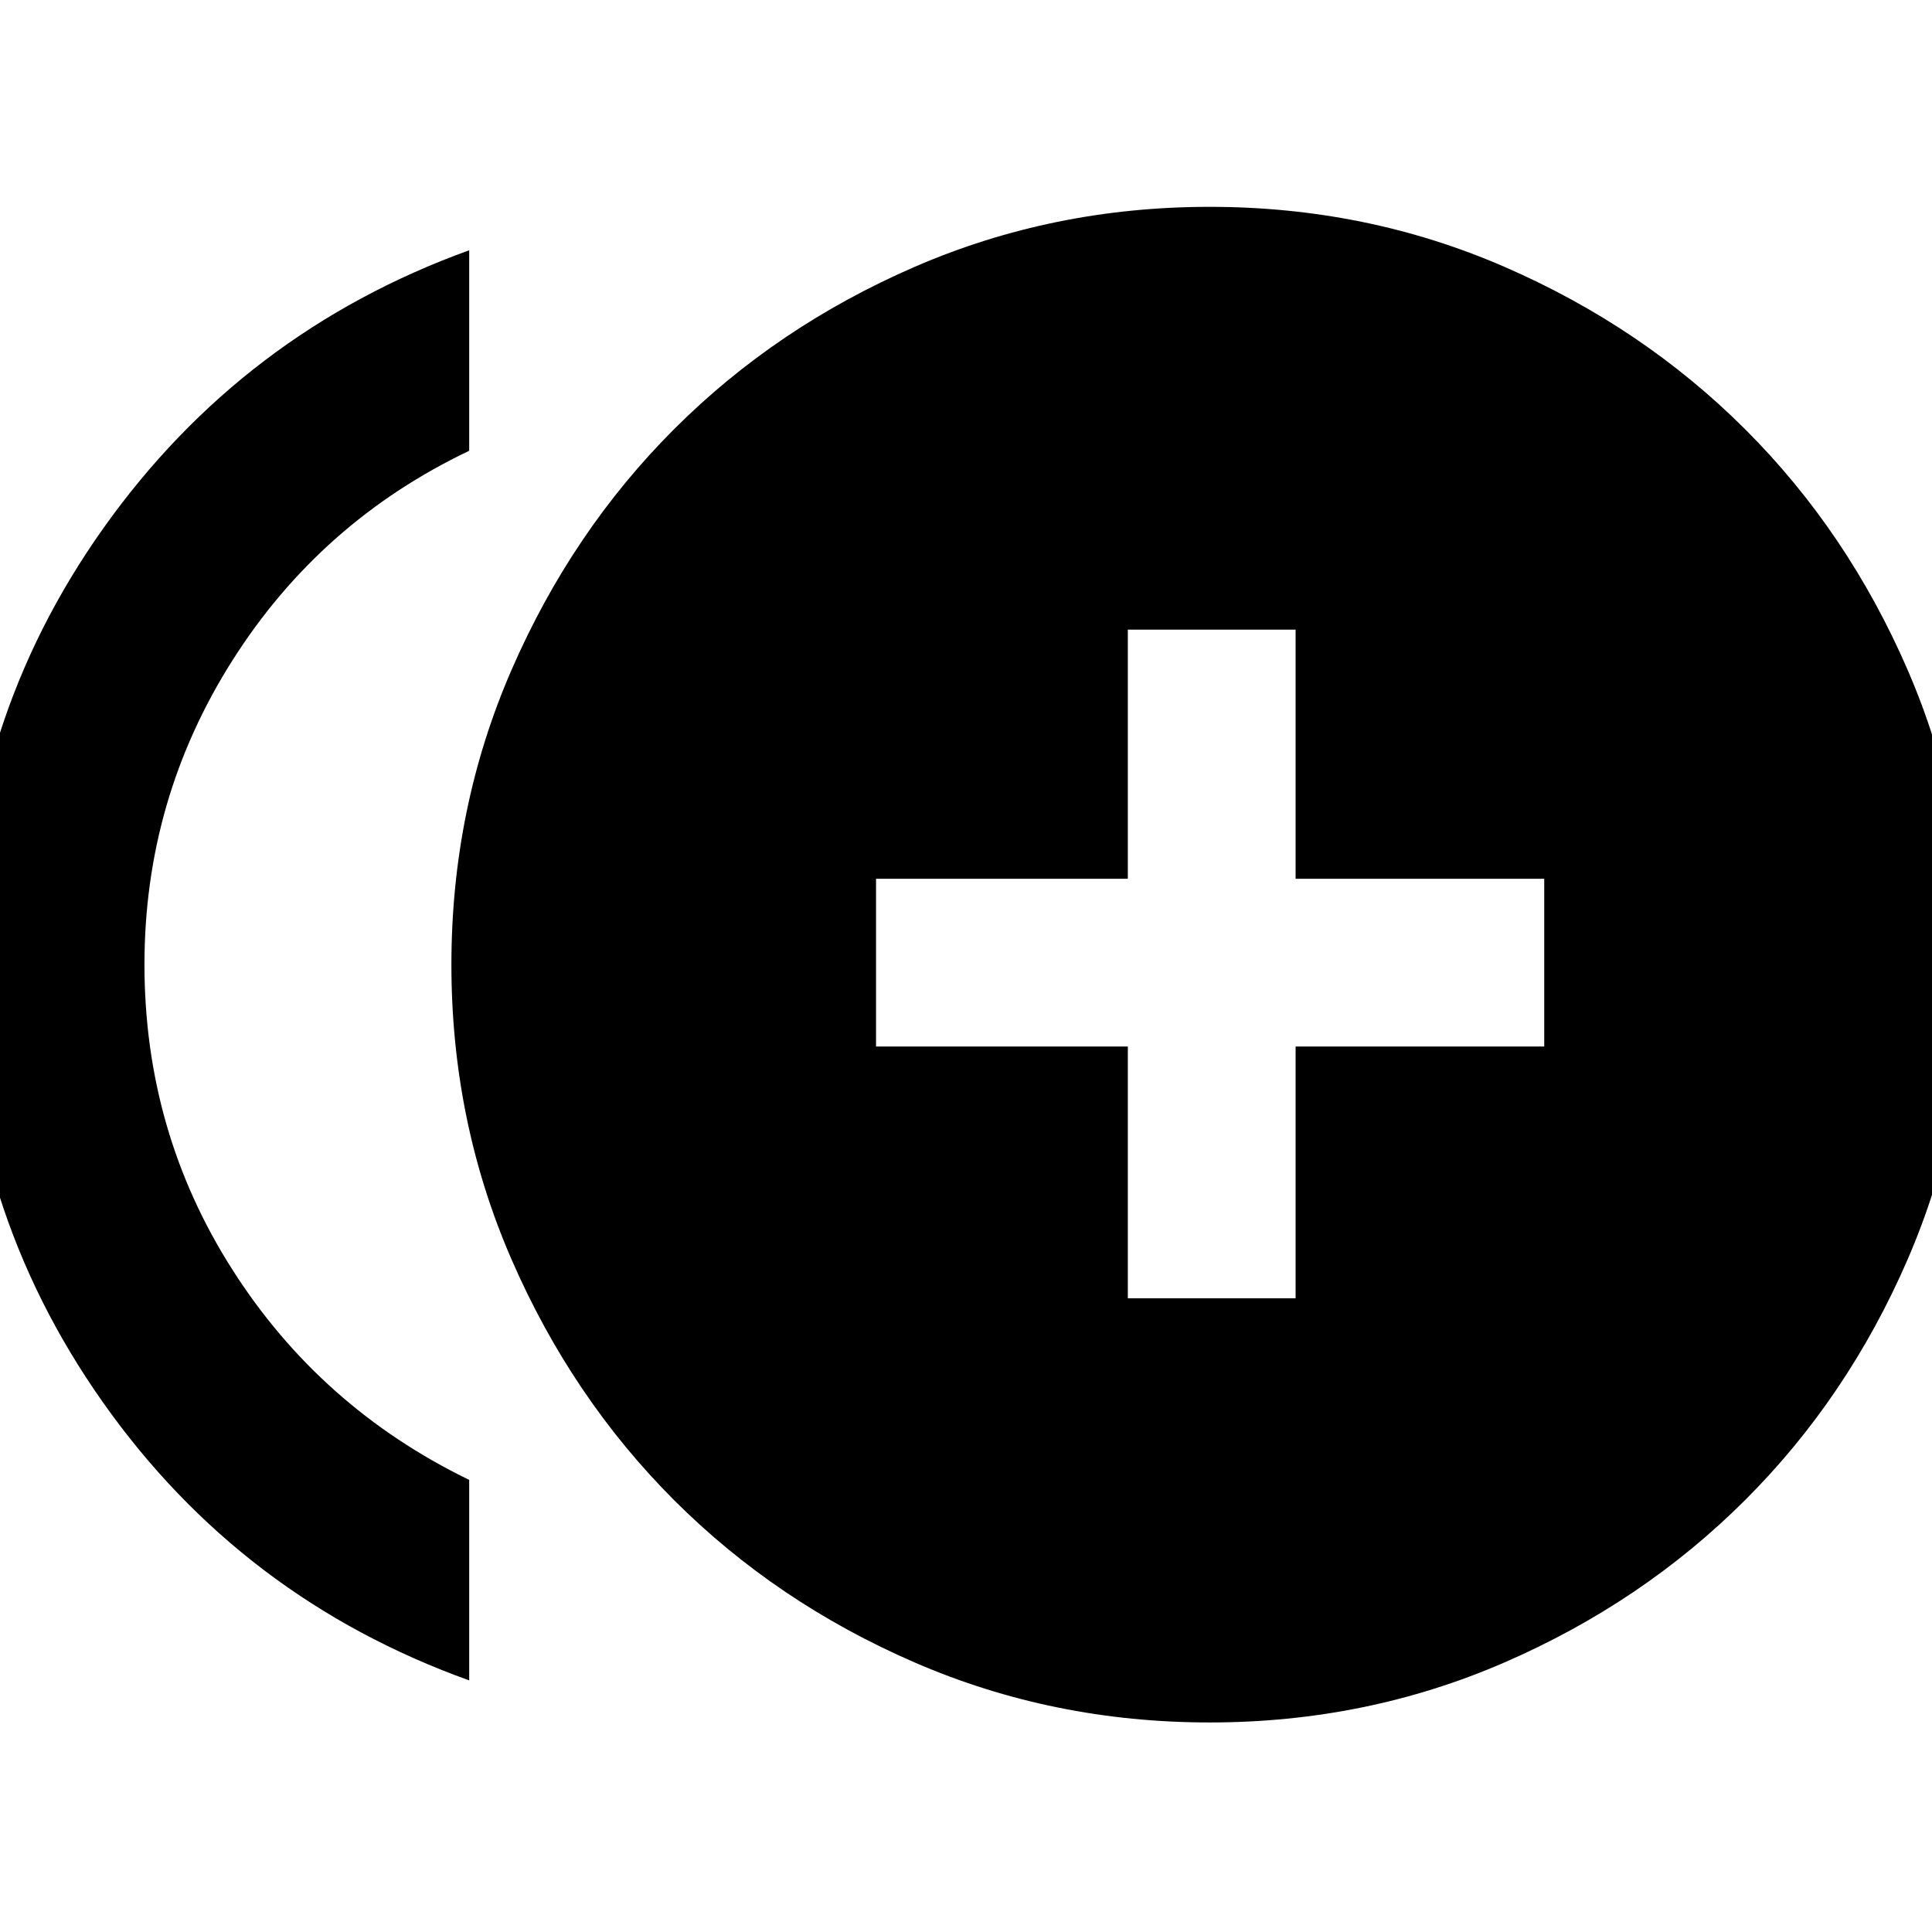 <svg xmlns="http://www.w3.org/2000/svg" height="40" viewBox="0 -960 960 960" width="40"><path d="M560.41-314.87h83.37v-125.12h123.54v-83.36H643.78v-123.78h-83.37v123.78H435.3v83.36h125.11v125.12ZM233.14-125.02Q119.96-165.69 51.16-263.17q-68.8-97.48-68.8-217.37 0-119.9 69.13-217.17 69.14-97.27 181.65-137.93v99.63q-73.93 35.21-117.65 104.17-43.71 68.96-43.71 151.11 0 83.09 43.71 151.64 43.72 68.56 117.65 104.44v99.63Zm367.95 20.9q-77.82 0-146.51-29.77-68.7-29.78-119.59-80.65-50.88-50.88-80.78-119.58-29.91-68.71-29.91-146.54t29.91-146.54q29.9-68.71 80.78-119.59 50.89-50.87 119.59-80.65 68.69-29.78 146.52-29.78 77.82 0 146.39 29.78 68.58 29.78 119.59 80.67 51.01 50.89 80.79 119.59 29.77 68.69 29.77 146.51t-29.77 146.52q-29.78 68.7-80.79 119.59-51.01 50.89-119.63 80.67-68.62 29.77-146.36 29.77Z"/></svg>